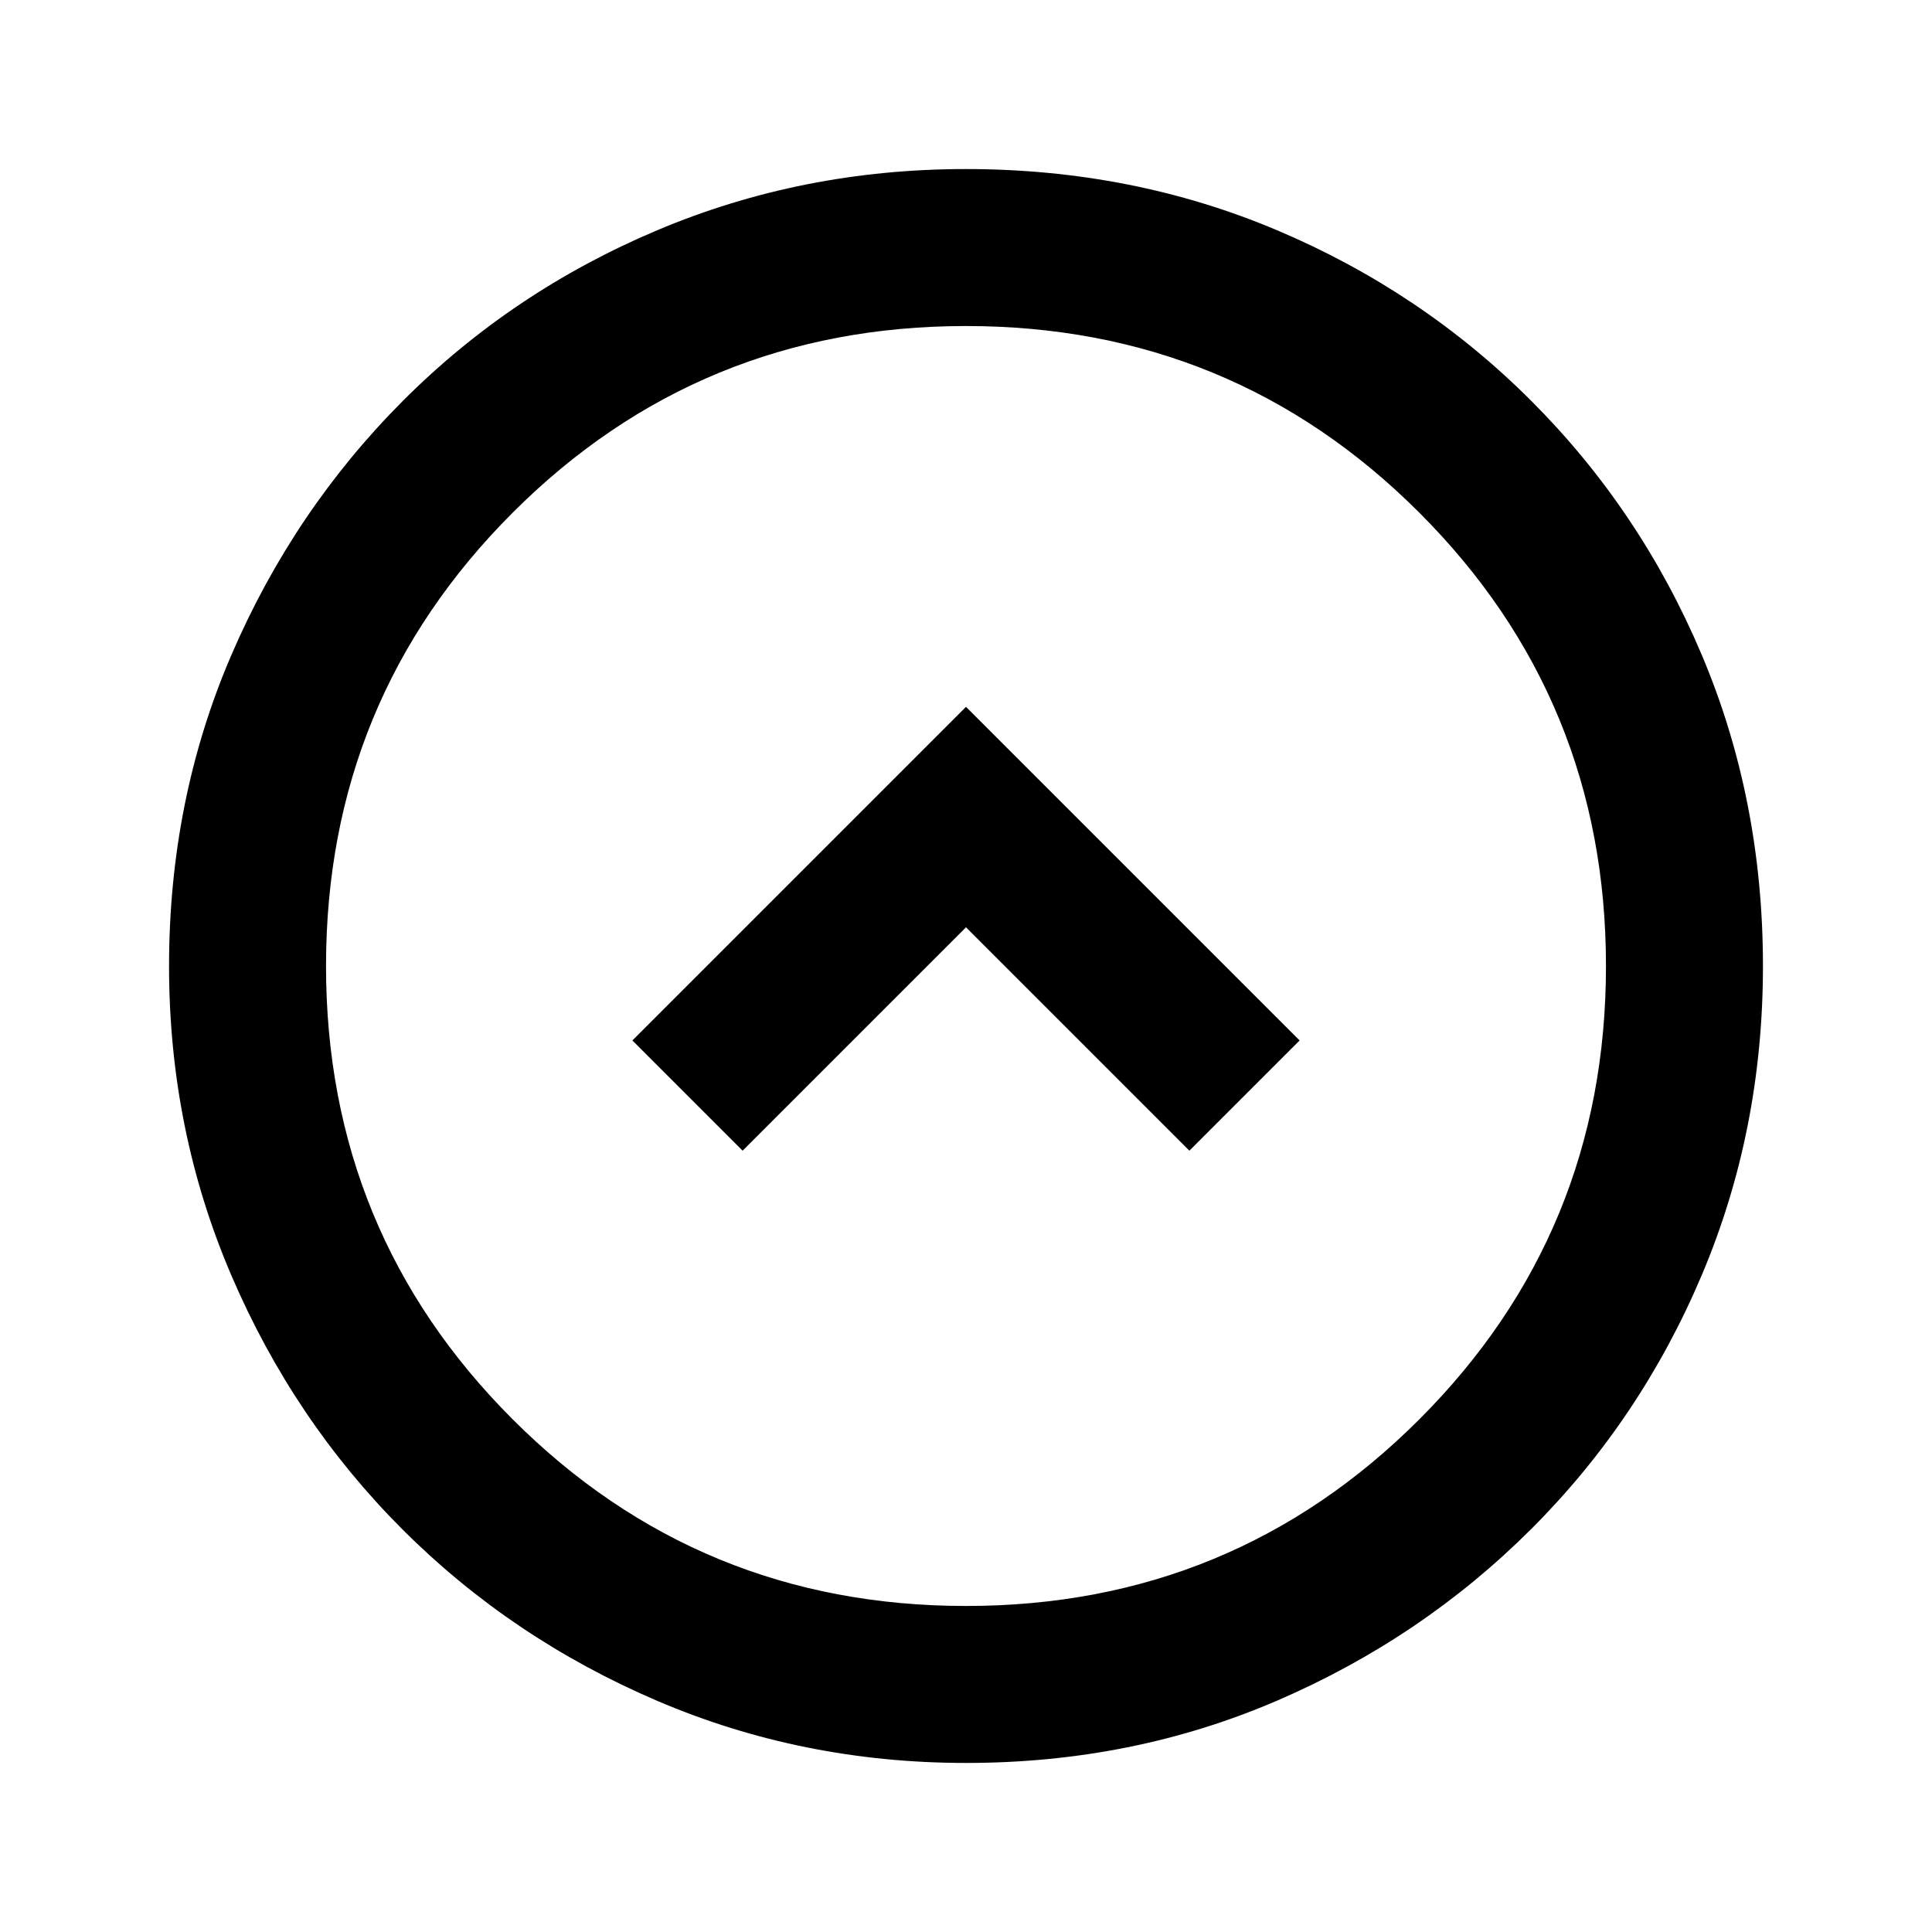<svg xmlns="http://www.w3.org/2000/svg" height="20" viewBox="0 -960 960 960" width="20"><path d="m369-388.232 111-111 111 111L645.768-443 480-608.768 314.232-443 369-388.232Zm111.067 304.23q-81.476 0-153.684-30.939-72.209-30.94-126.342-85.05-54.134-54.111-85.087-126.289-30.953-72.177-30.953-153.653 0-82.732 30.999-154.666 30.999-71.933 85.21-126.234 54.212-54.3 126.288-84.733 72.075-30.433 153.435-30.433 82.722 0 154.648 30.42 71.925 30.42 126.238 84.71 54.314 54.291 84.747 126.212t30.433 154.673q0 81.753-30.42 153.621-30.42 71.869-84.697 126.103-54.278 54.235-126.18 85.247-71.903 31.012-154.635 31.012ZM480-162q132.513 0 225.256-92.744Q798-347.487 798-480t-92.744-225.256Q612.513-798 480-798t-225.256 92.744Q162-612.513 162-480t92.744 225.256Q347.487-162 480-162Zm0-318Z"/></svg>